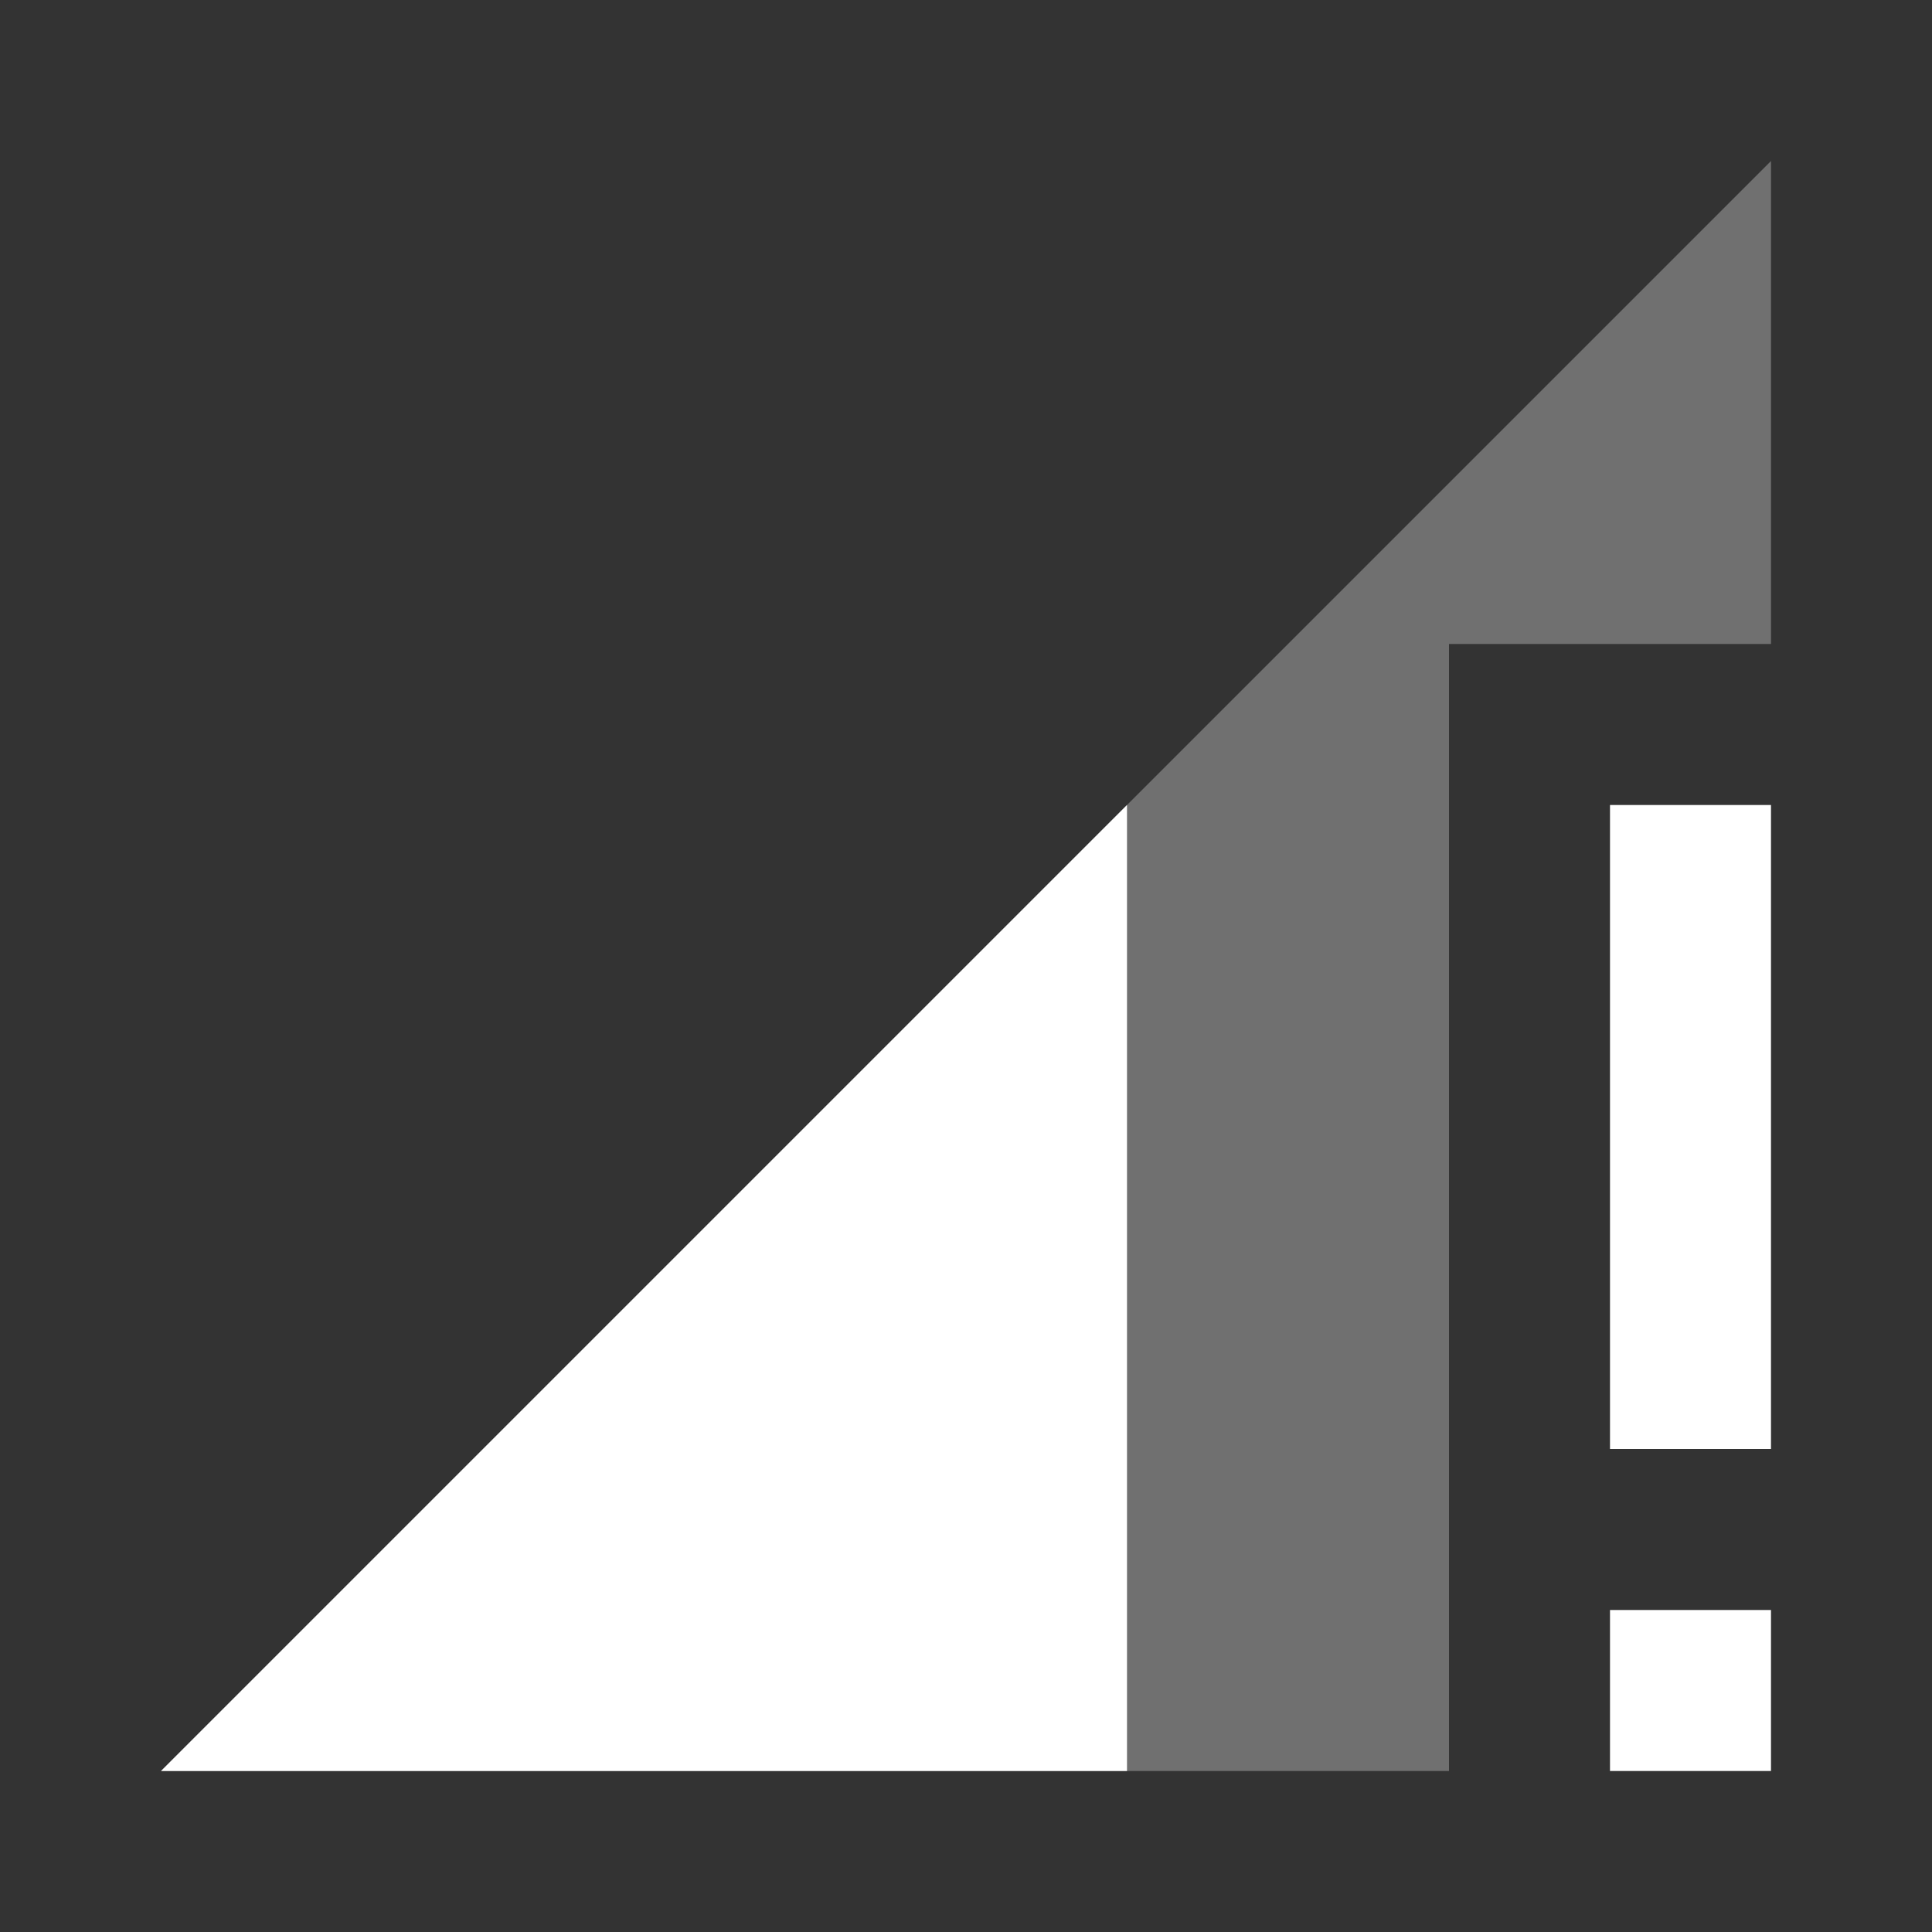 <svg xmlns="http://www.w3.org/2000/svg" fill="#fff" width="24" height="24" viewBox="0 0 24 24">
    <rect x="0" y="0" width="24" height="24" fill="#333333" stroke="none"/>
    <path fill-opacity=".3" d="M22 8V2L2 22h16V8z"/>
    <path d="M14 22V10L2 22h12zm6-12v8h2v-8h-2zm0 12h2v-2h-2v2z"/>
</svg>
